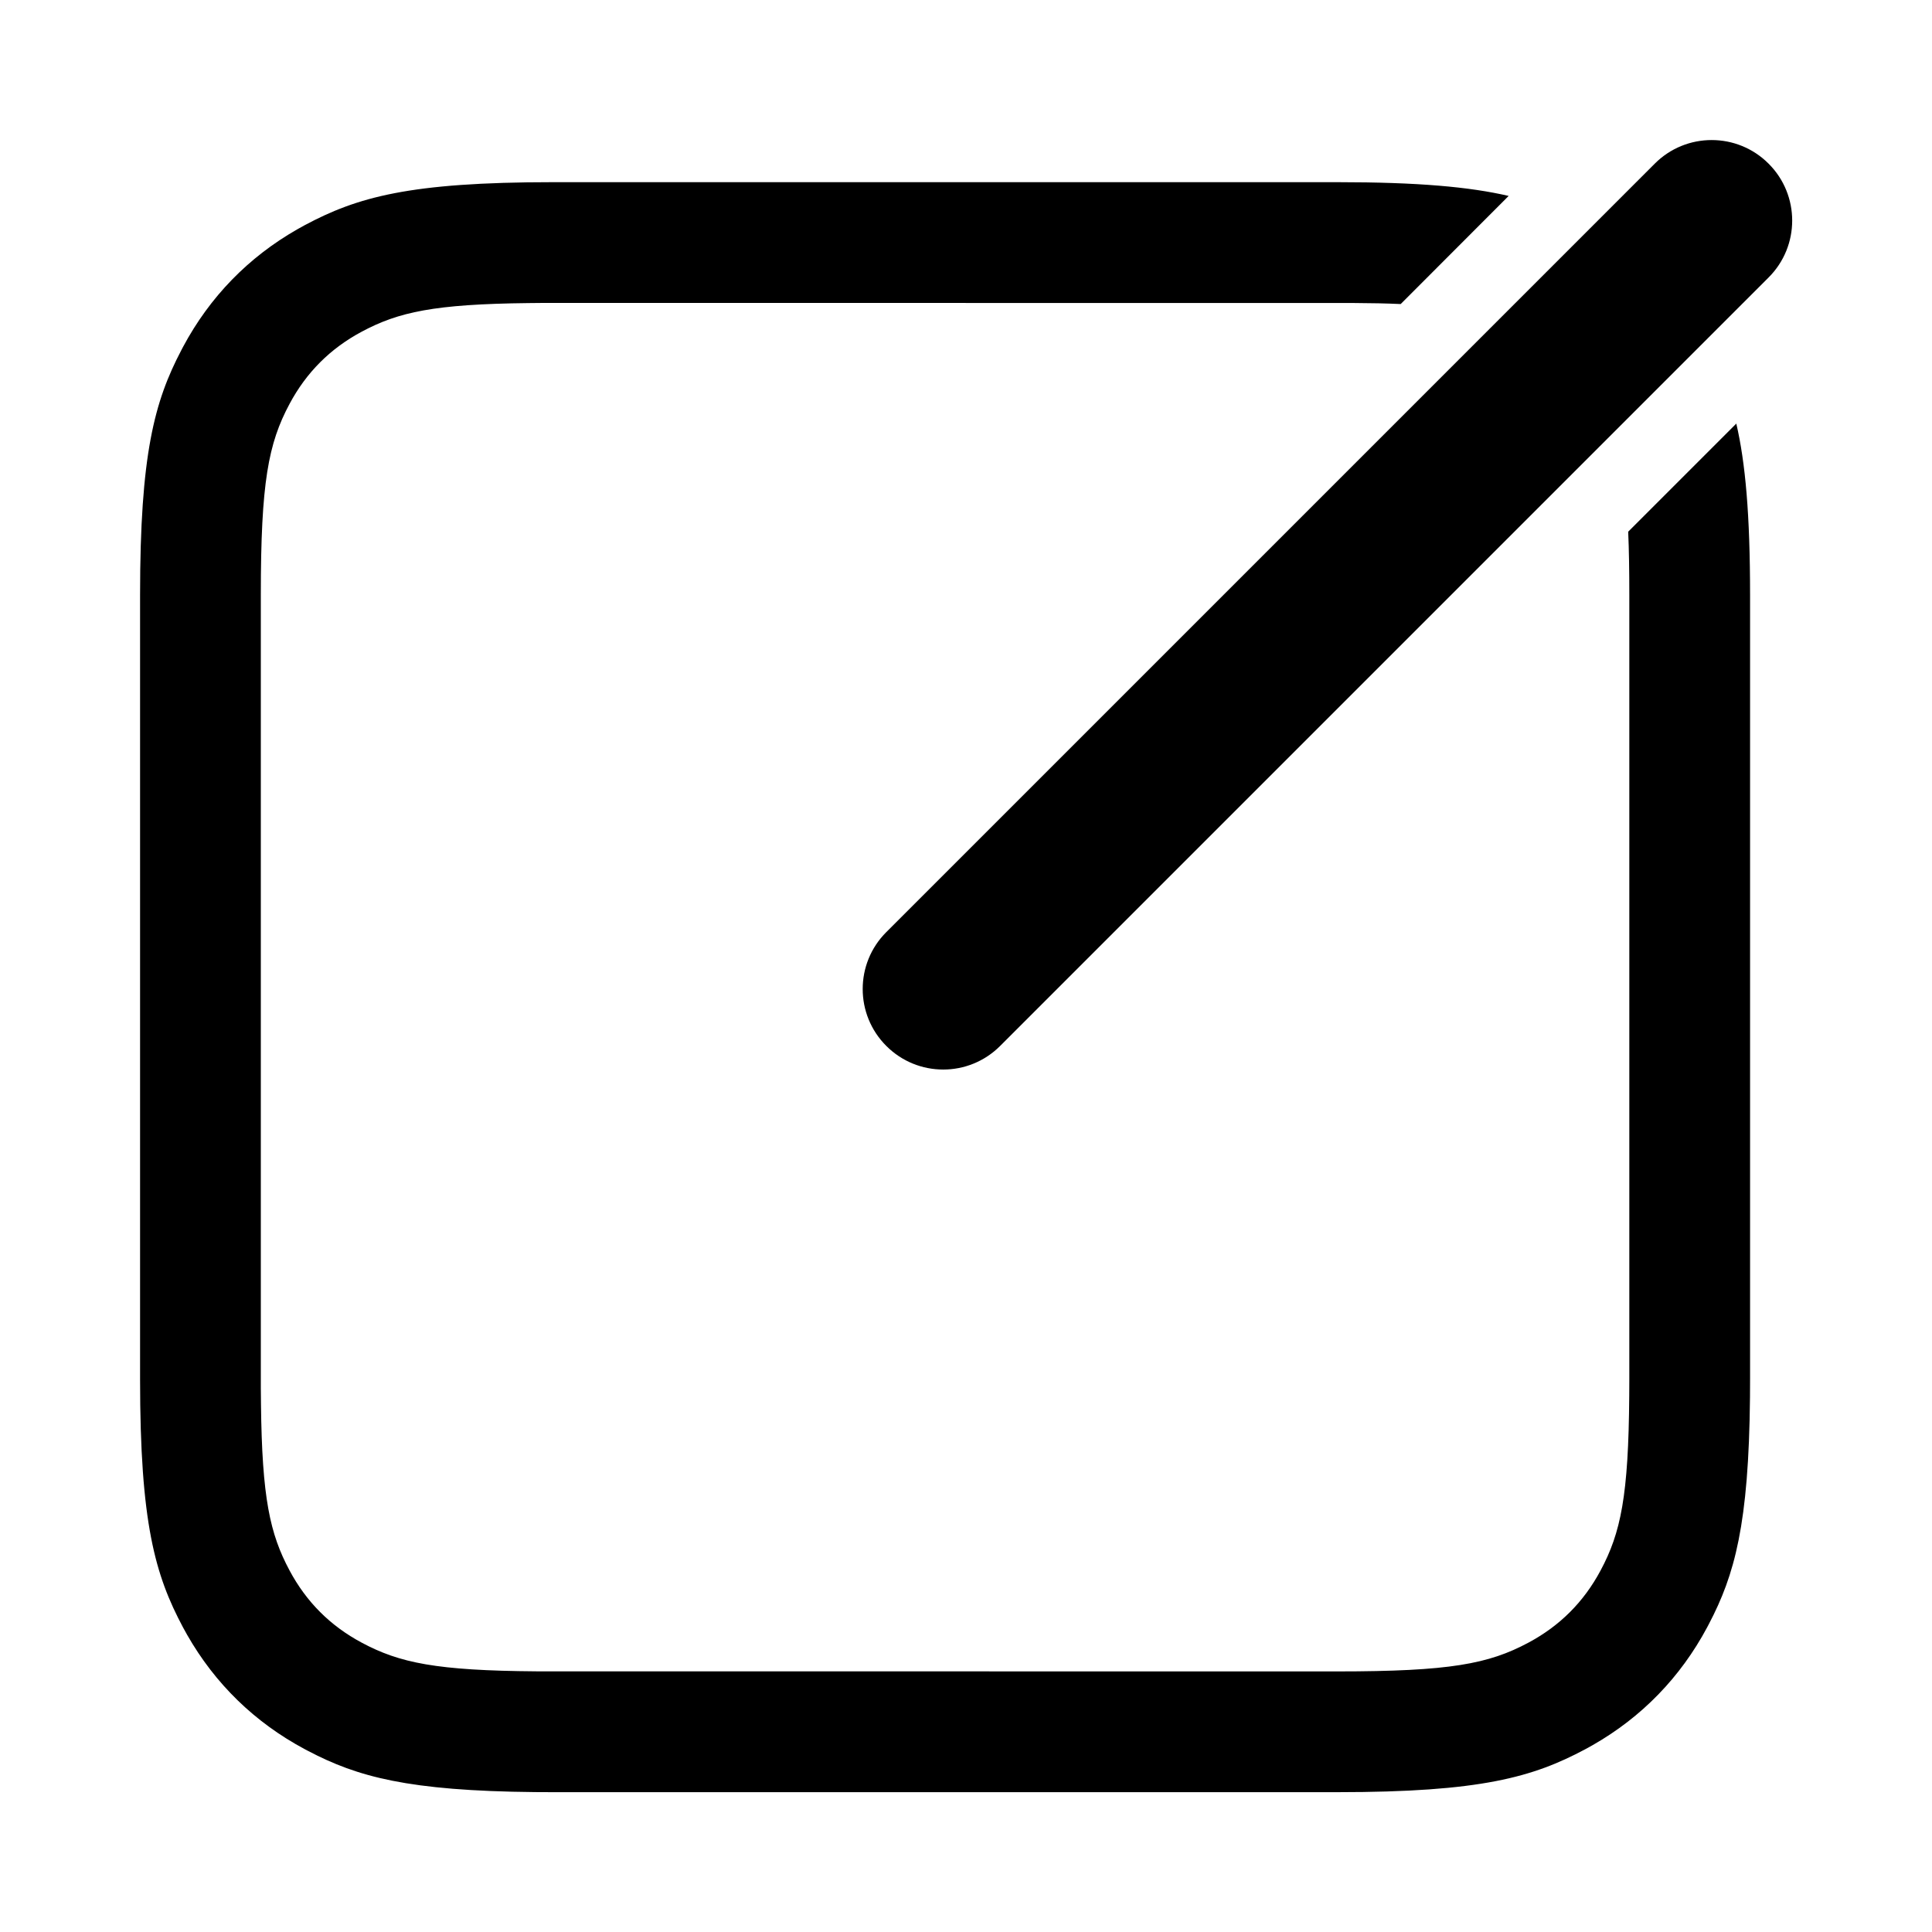 <?xml version="1.0" encoding="UTF-8"?>
<svg width="24px" height="24px" viewBox="0 0 24 24" version="1.1" xmlns="http://www.w3.org/2000/svg" xmlns:xlink="http://www.w3.org/1999/xlink">
    <title>画板</title>
    <g id="画板" stroke="none" stroke-width="1" fill="none" fill-rule="evenodd">
        <g id="编组" transform="translate(1.74, 1.74)" fill="#000000" fill-rule="nonzero">
            <path d="M14.872,0.523 C15.872,0.523 16.515,0.581 17.001,0.694 L15.66,2.037 C15.486,2.029 15.293,2.025 15.075,2.024 L5.025,2.023 L4.823,2.025 C3.655,2.038 3.21,2.136 2.754,2.38 C2.363,2.589 2.066,2.886 1.857,3.277 C1.593,3.77 1.5,4.252 1.5,5.651 L1.5,15.498 L1.502,15.7 C1.515,16.868 1.613,17.313 1.857,17.769 C2.066,18.16 2.363,18.457 2.754,18.666 C3.223,18.917 3.68,19.013 4.925,19.022 L14.872,19.023 C16.271,19.023 16.752,18.93 17.246,18.666 C17.637,18.457 17.934,18.16 18.143,17.769 C18.394,17.3 18.49,16.843 18.499,15.598 L18.5,15.395 L18.5,5.651 C18.5,5.349 18.496,5.09 18.486,4.865 L19.829,3.522 C19.942,4.009 20,4.651 20,5.651 L20,15.395 L19.999,15.617 C19.984,17.197 19.808,17.825 19.488,18.435 L19.466,18.477 C19.134,19.097 18.654,19.591 18.046,19.938 L17.954,19.989 C17.302,20.337 16.655,20.523 14.872,20.523 L5.128,20.523 L4.906,20.522 C3.326,20.507 2.698,20.331 2.088,20.011 L2.046,19.989 C1.425,19.657 0.932,19.177 0.585,18.569 L0.534,18.477 C0.186,17.825 0,17.178 0,15.395 L0,5.651 C0,3.906 0.178,3.249 0.512,2.611 L0.534,2.569 C0.866,1.948 1.346,1.455 1.954,1.108 L2.046,1.057 C2.698,0.709 3.345,0.523 5.128,0.523 L14.872,0.523 Z M20.23,0.293 C20.621,0.683 20.621,1.317 20.23,1.707 L10.684,11.253 C10.294,11.644 9.66,11.644 9.27,11.253 C8.879,10.863 8.879,10.229 9.27,9.839 L18.816,0.293 C19.206,-0.098 19.84,-0.098 20.23,0.293 Z" id="path-1"></path>
        </g>
    </g>
</svg>